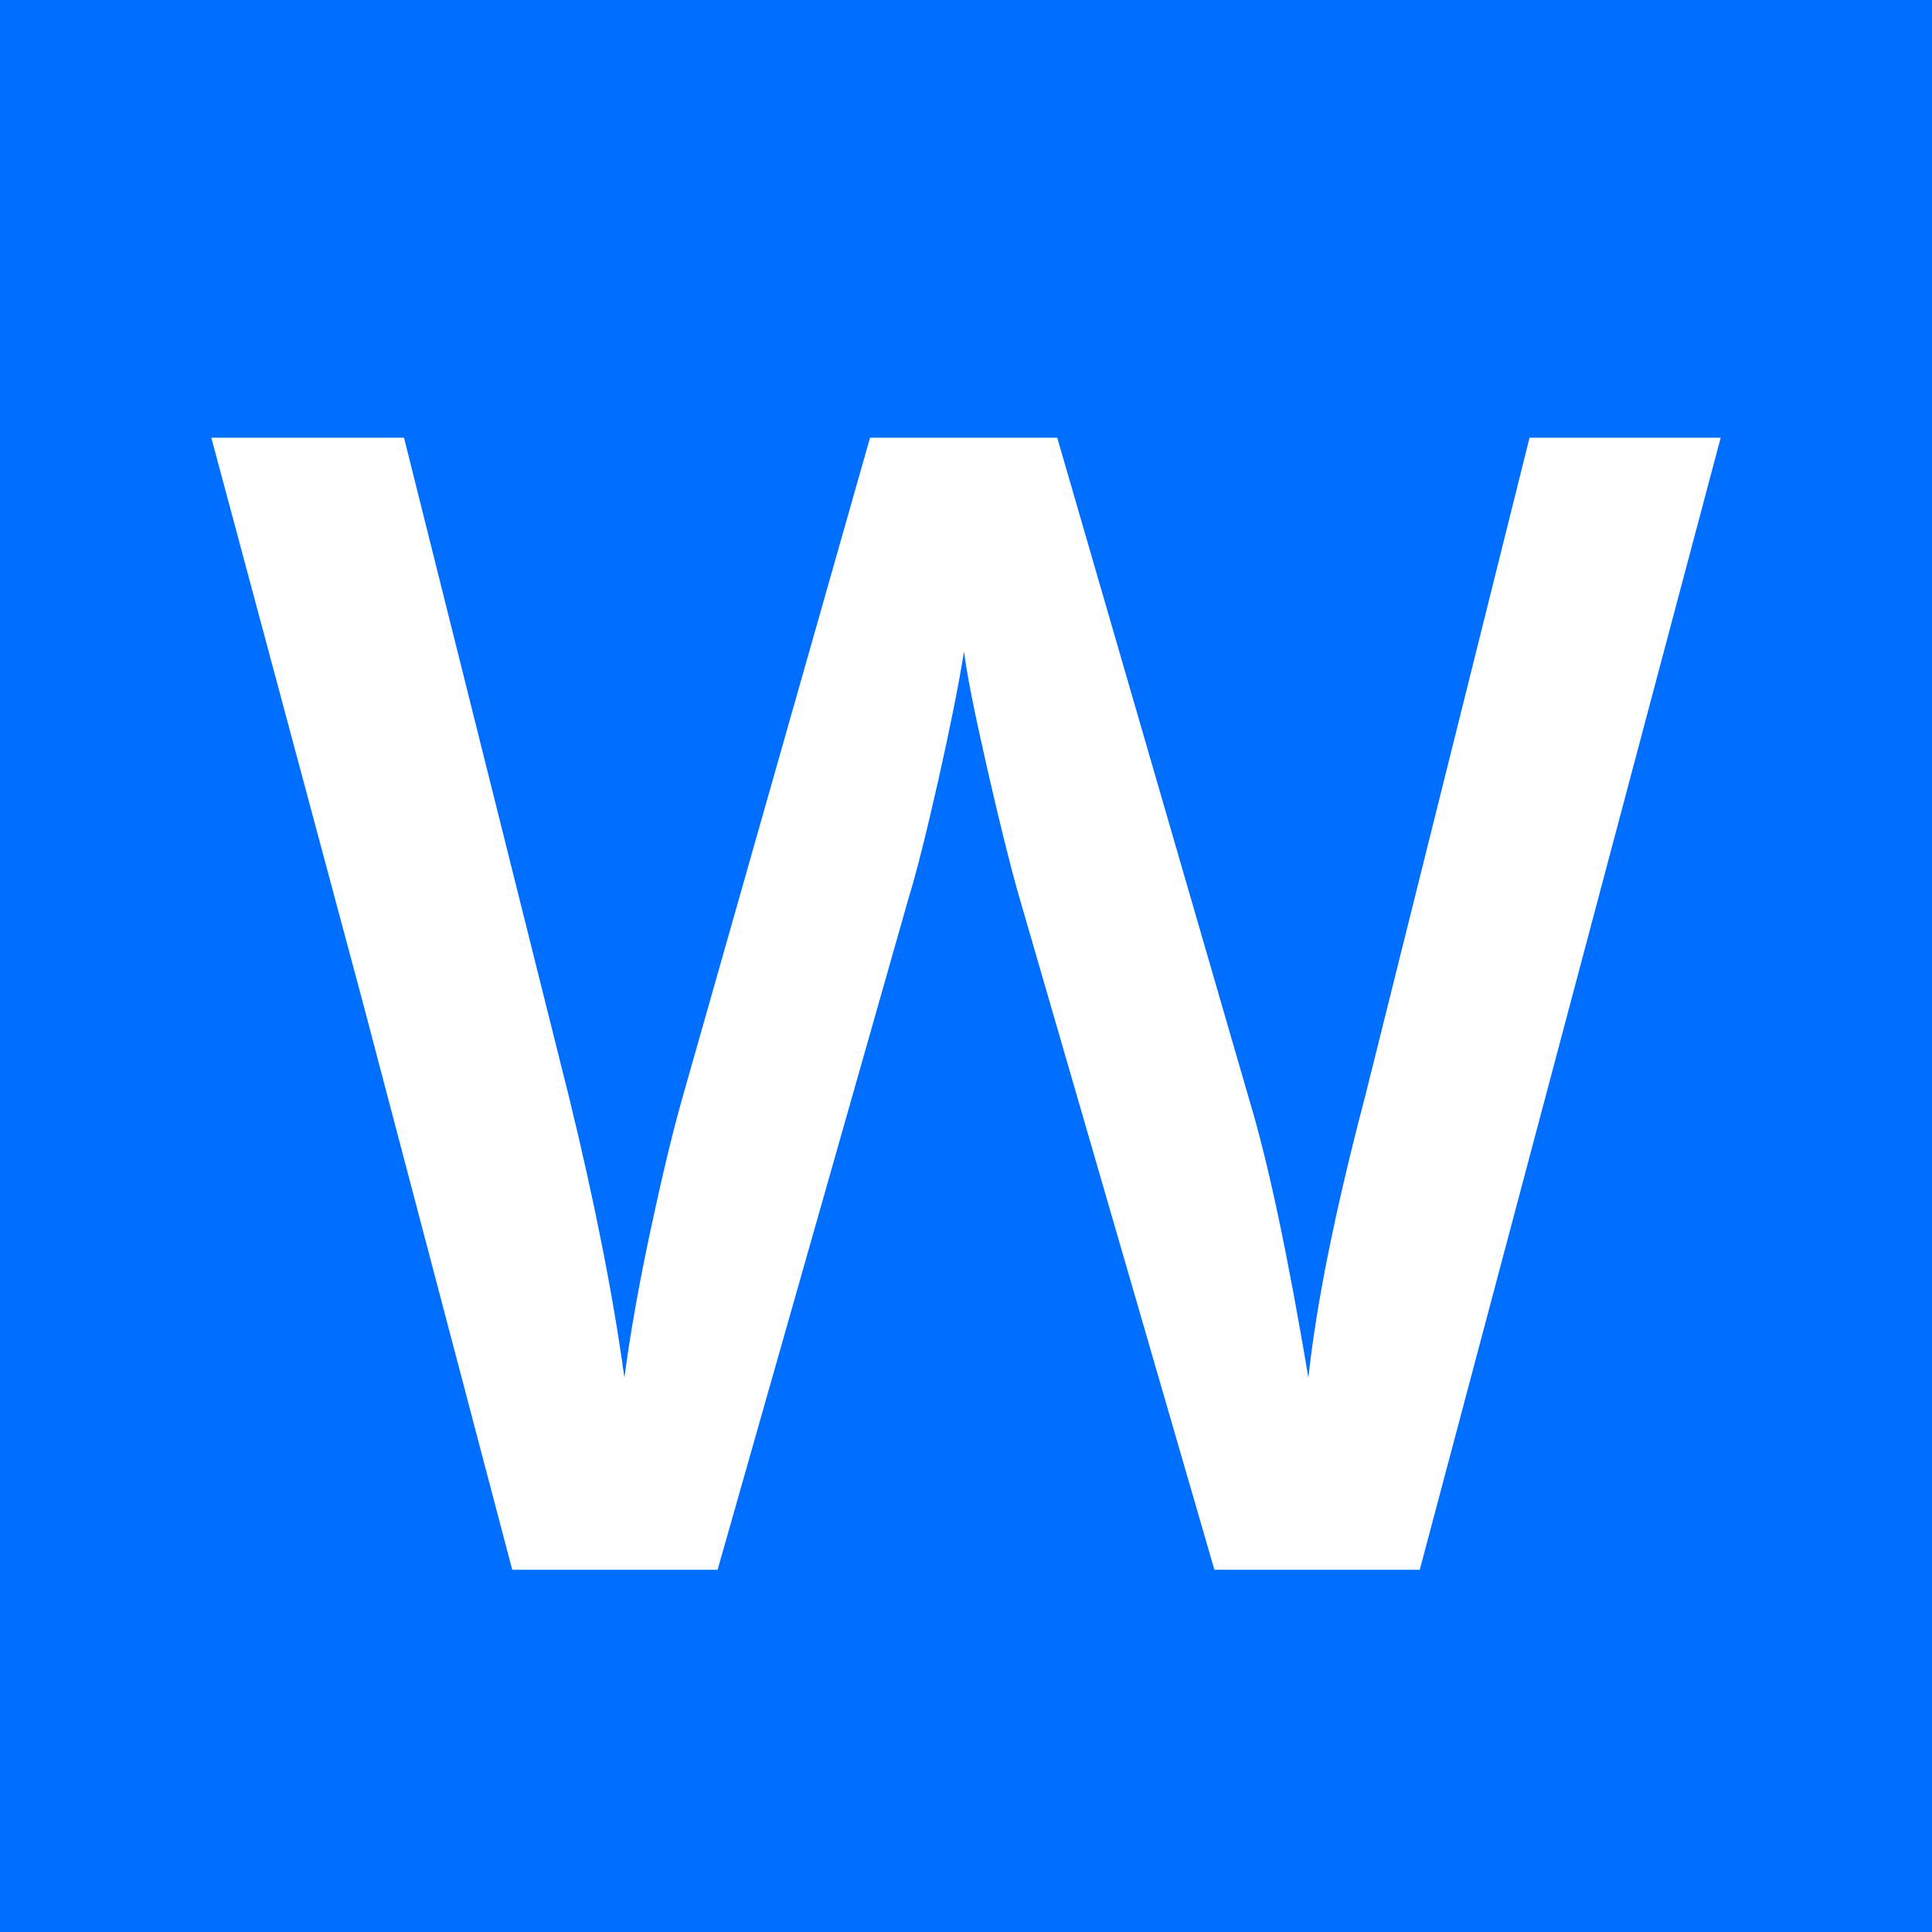 <svg width="256" height="256" xmlns="http://www.w3.org/2000/svg"><g fill="none" fill-rule="evenodd"><path fill="#006FFF" d="M0 0h256v256H0z"/><path d="M188.126 208h-27.211l-25.955-89.466c-1.117-3.9-2.512-9.525-4.187-16.878-1.674-7.353-2.686-12.466-3.035-15.339-.697 4.378-1.831 10.055-3.401 17.032-1.57 6.977-2.878 12.175-3.925 15.595L95.085 208h-27.21l-19.78-75.103L28 58h25.536l21.874 87.415c3.419 14.021 5.86 26.402 7.326 37.14.767-5.814 1.918-12.311 3.453-19.493 1.535-7.182 2.93-12.996 4.187-17.442L115.284 58h24.804l25.536 88.03c2.442 8.14 5.024 20.315 7.745 36.525 1.046-9.78 3.558-22.23 7.535-37.346L202.673 58H228l-39.874 150z" fill="#FFF"/></g></svg>